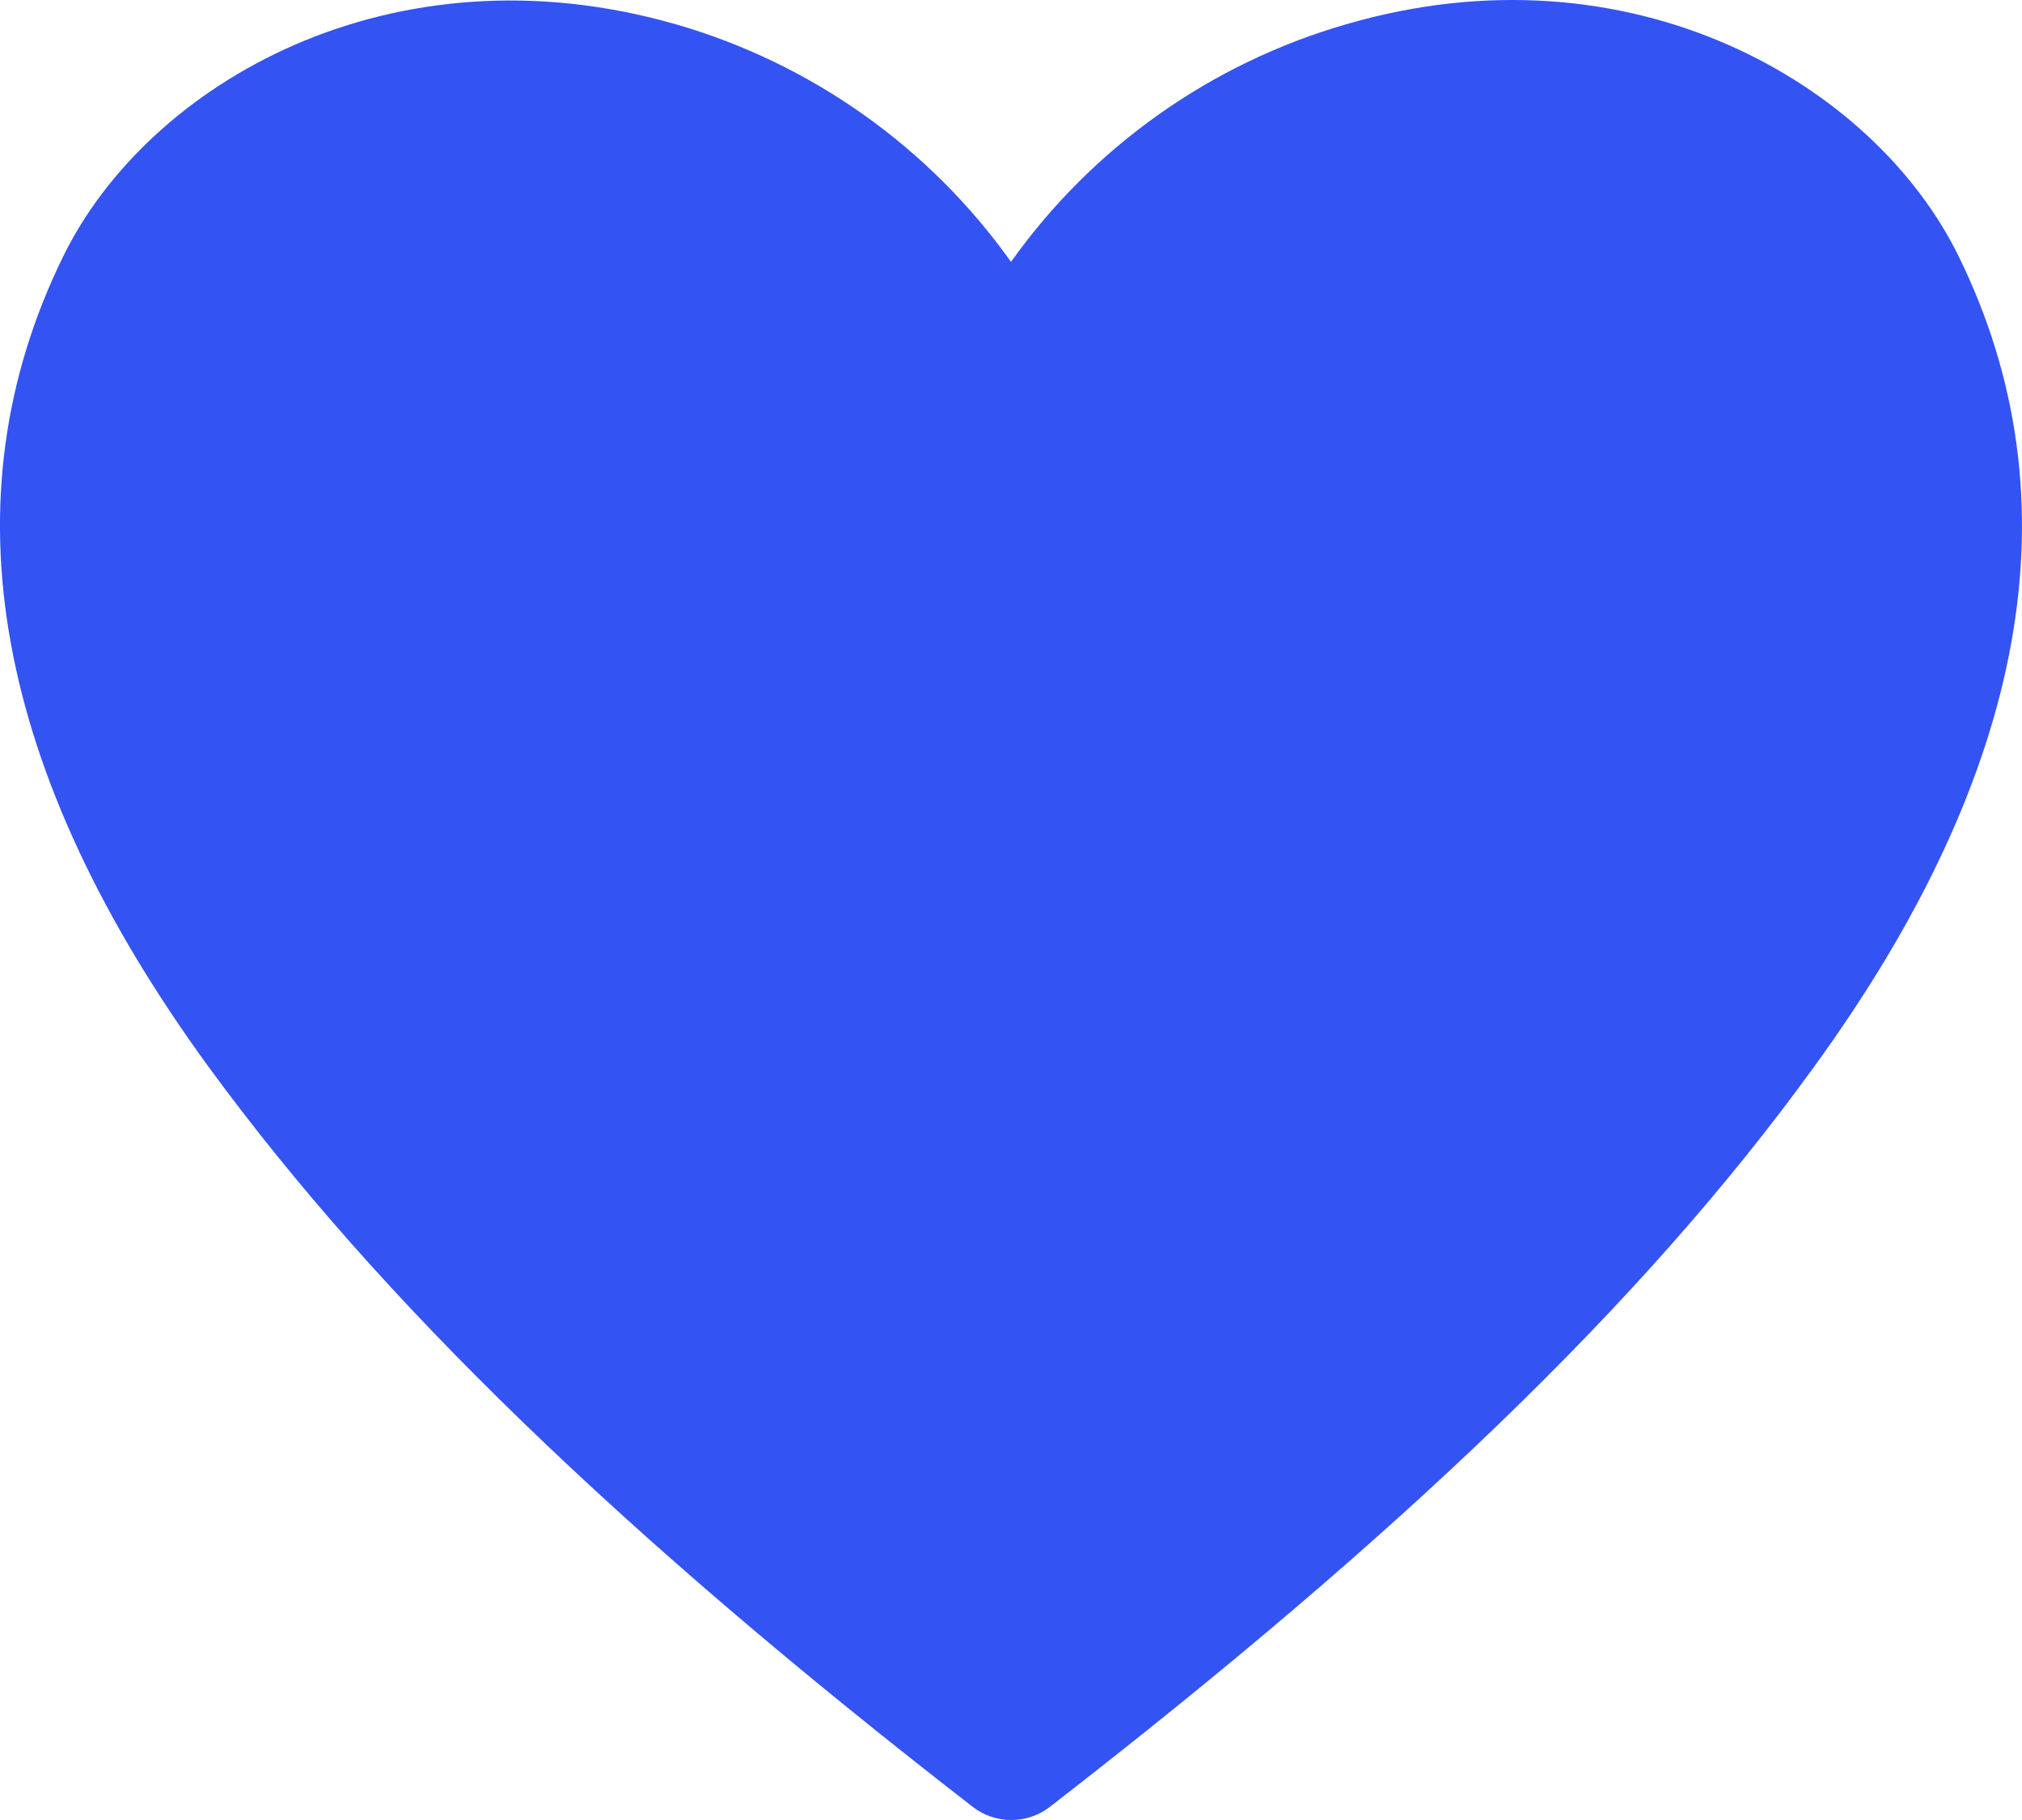 <svg width="20" height="18" viewBox="0 0 20 18" fill="none" xmlns="http://www.w3.org/2000/svg">
<path d="M19.376 2.54C18.539 0.825 16.126 -0.578 13.319 0.239C11.978 0.625 10.808 1.454 10 2.59C9.192 1.454 8.022 0.625 6.681 0.239C3.868 -0.565 1.461 0.825 0.623 2.54C-0.552 4.941 -0.064 7.641 2.074 10.566C3.749 12.854 6.143 15.174 9.619 17.868C9.728 17.954 9.864 18 10.003 18C10.142 18 10.278 17.954 10.387 17.868C13.857 15.18 16.257 12.879 17.932 10.566C20.064 7.641 20.551 4.941 19.376 2.54Z" fill="#3453F3"/>
</svg>
